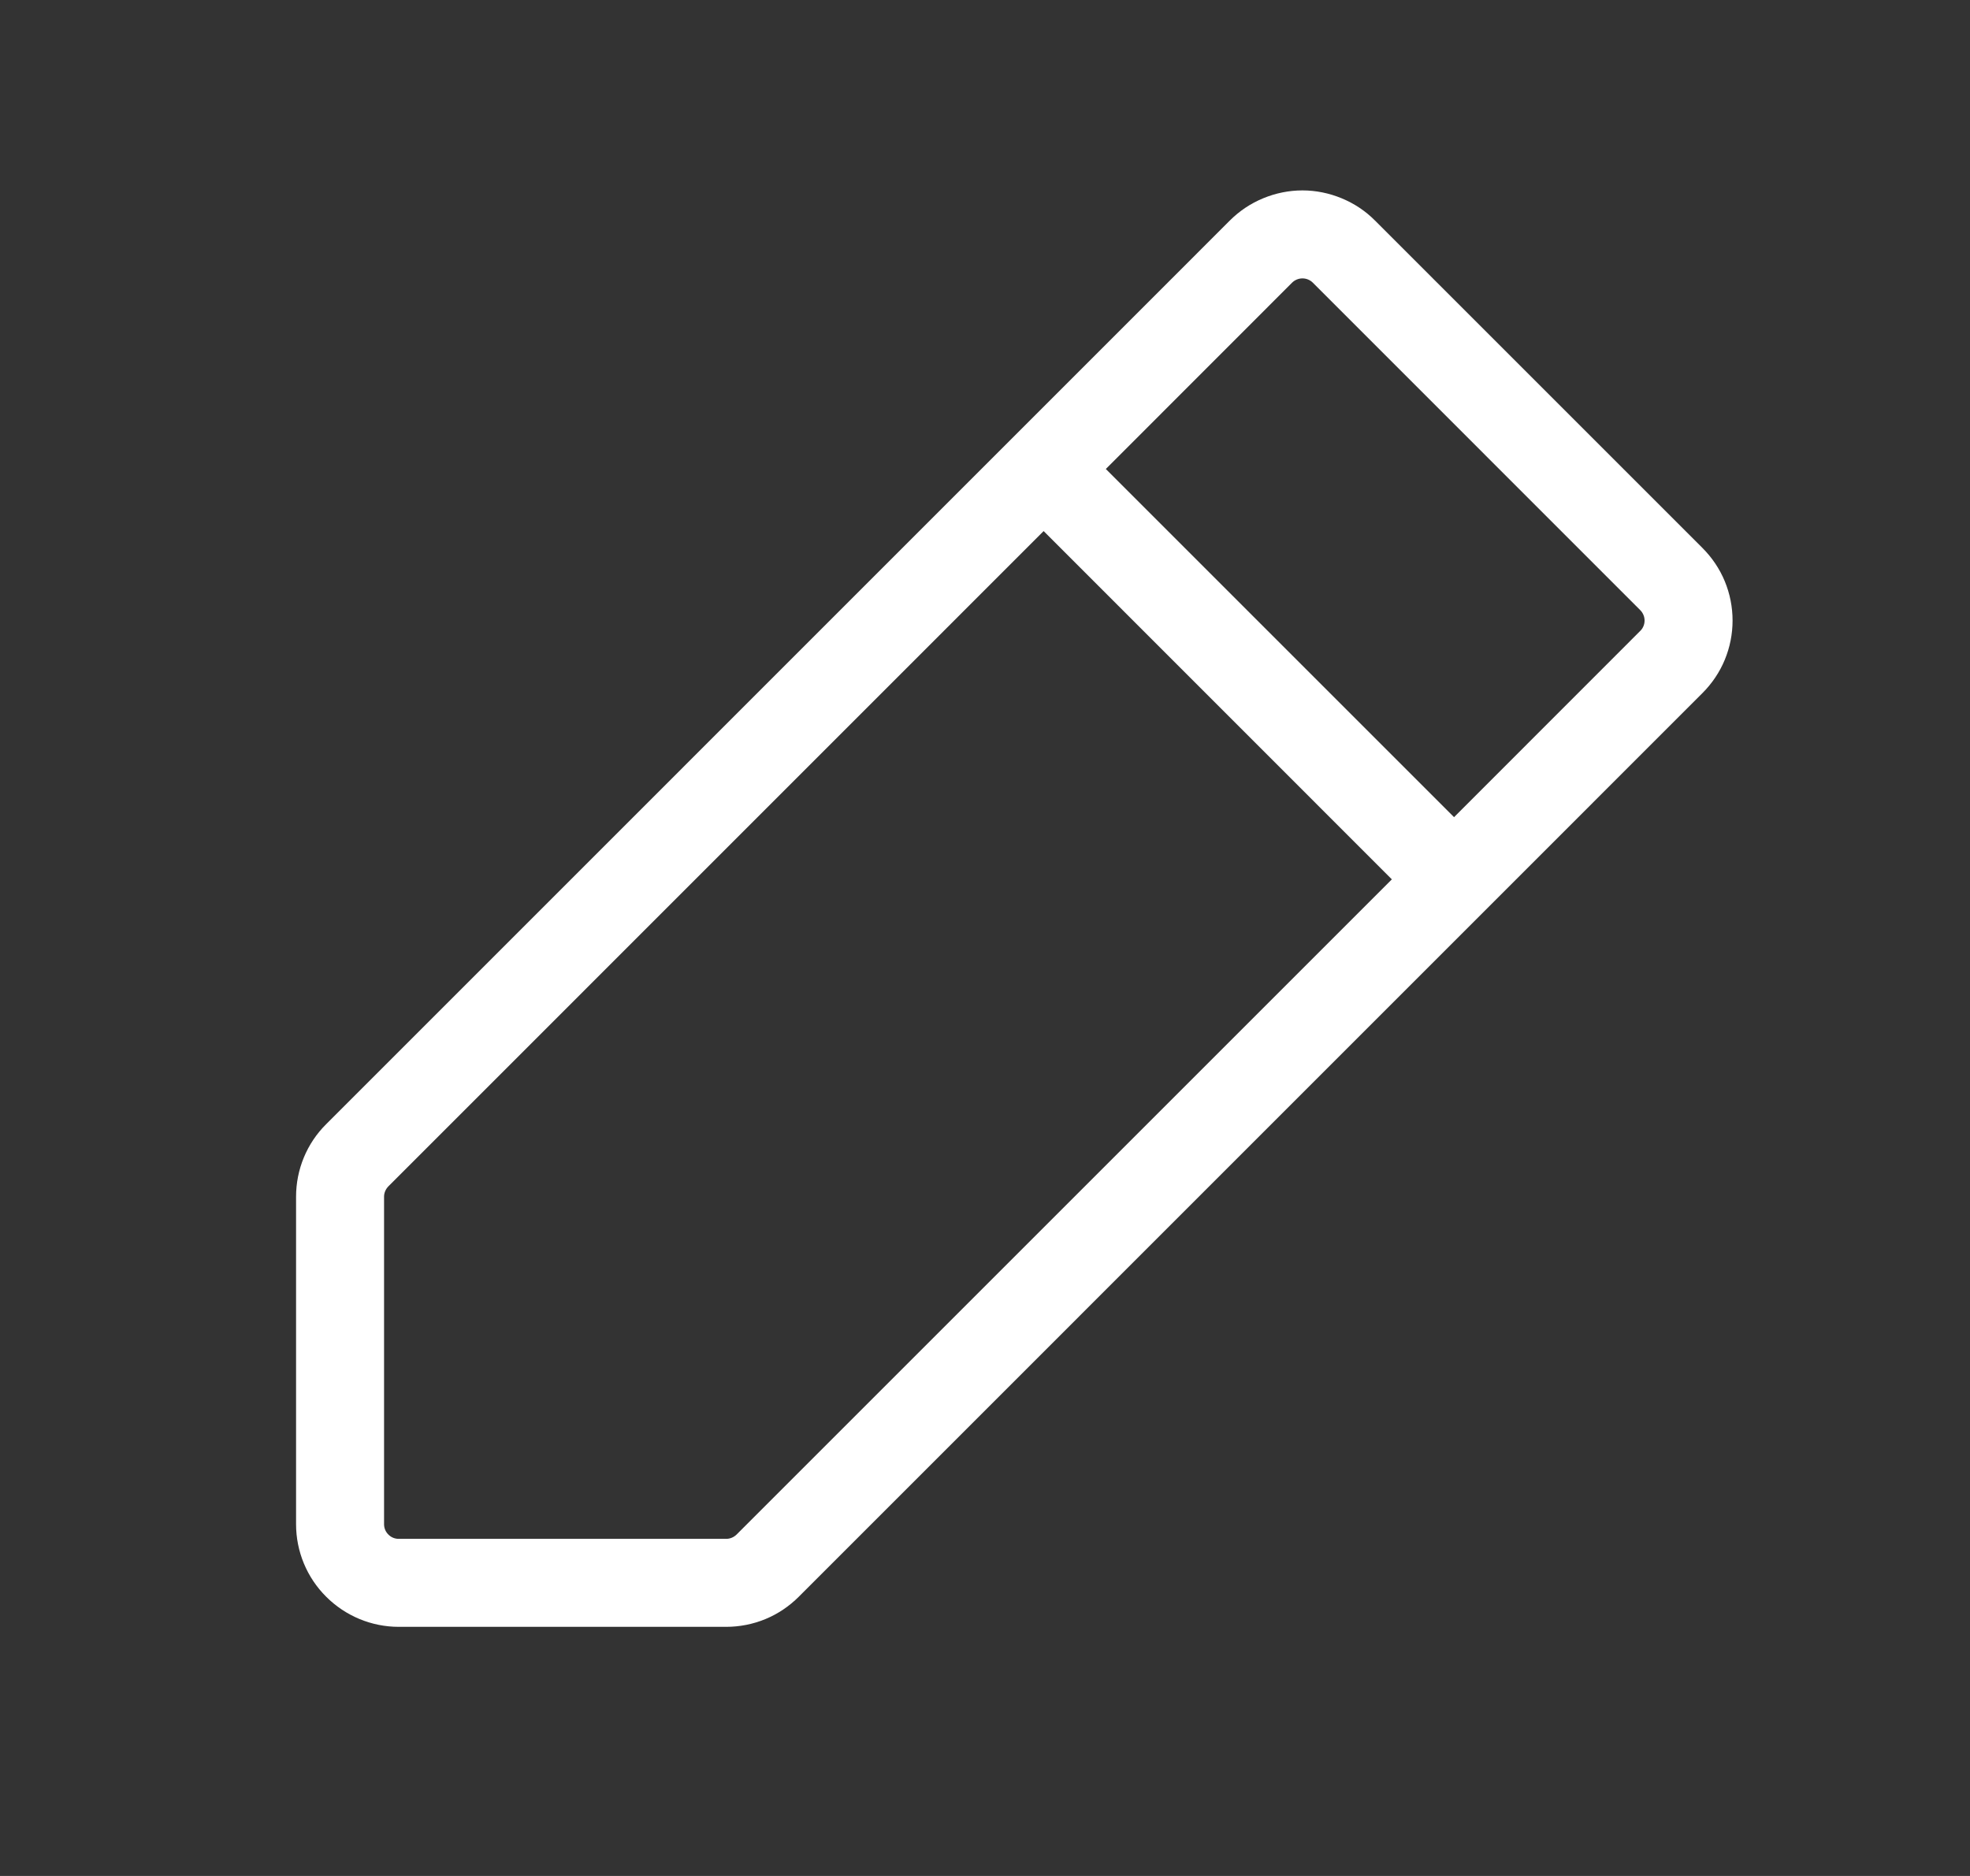 <svg width="21" height="20" viewBox="0 0 21 20" fill="none" xmlns="http://www.w3.org/2000/svg">
<rect x="0" y="0" width="21" height="20" fill="#333333" stroke="none"/>
<path d="M18.148 5.842L14.657 2.351C14.556 2.249 14.435 2.169 14.302 2.114C14.169 2.059 14.027 2.03 13.884 2.03C13.74 2.03 13.598 2.059 13.465 2.114C13.332 2.169 13.212 2.249 13.11 2.351L3.477 11.985C3.375 12.086 3.294 12.207 3.239 12.34C3.184 12.473 3.156 12.615 3.156 12.758V16.25C3.156 16.54 3.271 16.818 3.477 17.023C3.682 17.228 3.96 17.344 4.25 17.344H7.741C7.885 17.344 8.027 17.316 8.16 17.261C8.293 17.206 8.413 17.125 8.515 17.023L18.148 7.389C18.25 7.287 18.331 7.167 18.386 7.034C18.441 6.901 18.469 6.759 18.469 6.616C18.469 6.472 18.441 6.33 18.386 6.197C18.331 6.064 18.25 5.944 18.148 5.842ZM7.852 16.36C7.822 16.389 7.783 16.406 7.741 16.406H4.25C4.209 16.406 4.169 16.39 4.14 16.36C4.11 16.331 4.094 16.291 4.094 16.25V12.758C4.094 12.717 4.111 12.678 4.14 12.648L11.125 5.662L14.837 9.375L7.852 16.36ZM17.485 6.726L15.5 8.712L11.788 5L13.773 3.014C13.788 2.999 13.805 2.988 13.824 2.98C13.843 2.972 13.864 2.968 13.884 2.968C13.905 2.968 13.925 2.972 13.944 2.98C13.963 2.988 13.98 2.999 13.995 3.014L17.485 6.505C17.5 6.52 17.511 6.537 17.519 6.556C17.527 6.575 17.531 6.595 17.531 6.616C17.531 6.636 17.527 6.657 17.519 6.676C17.511 6.695 17.5 6.712 17.485 6.726Z" fill="white"/>
</svg>
